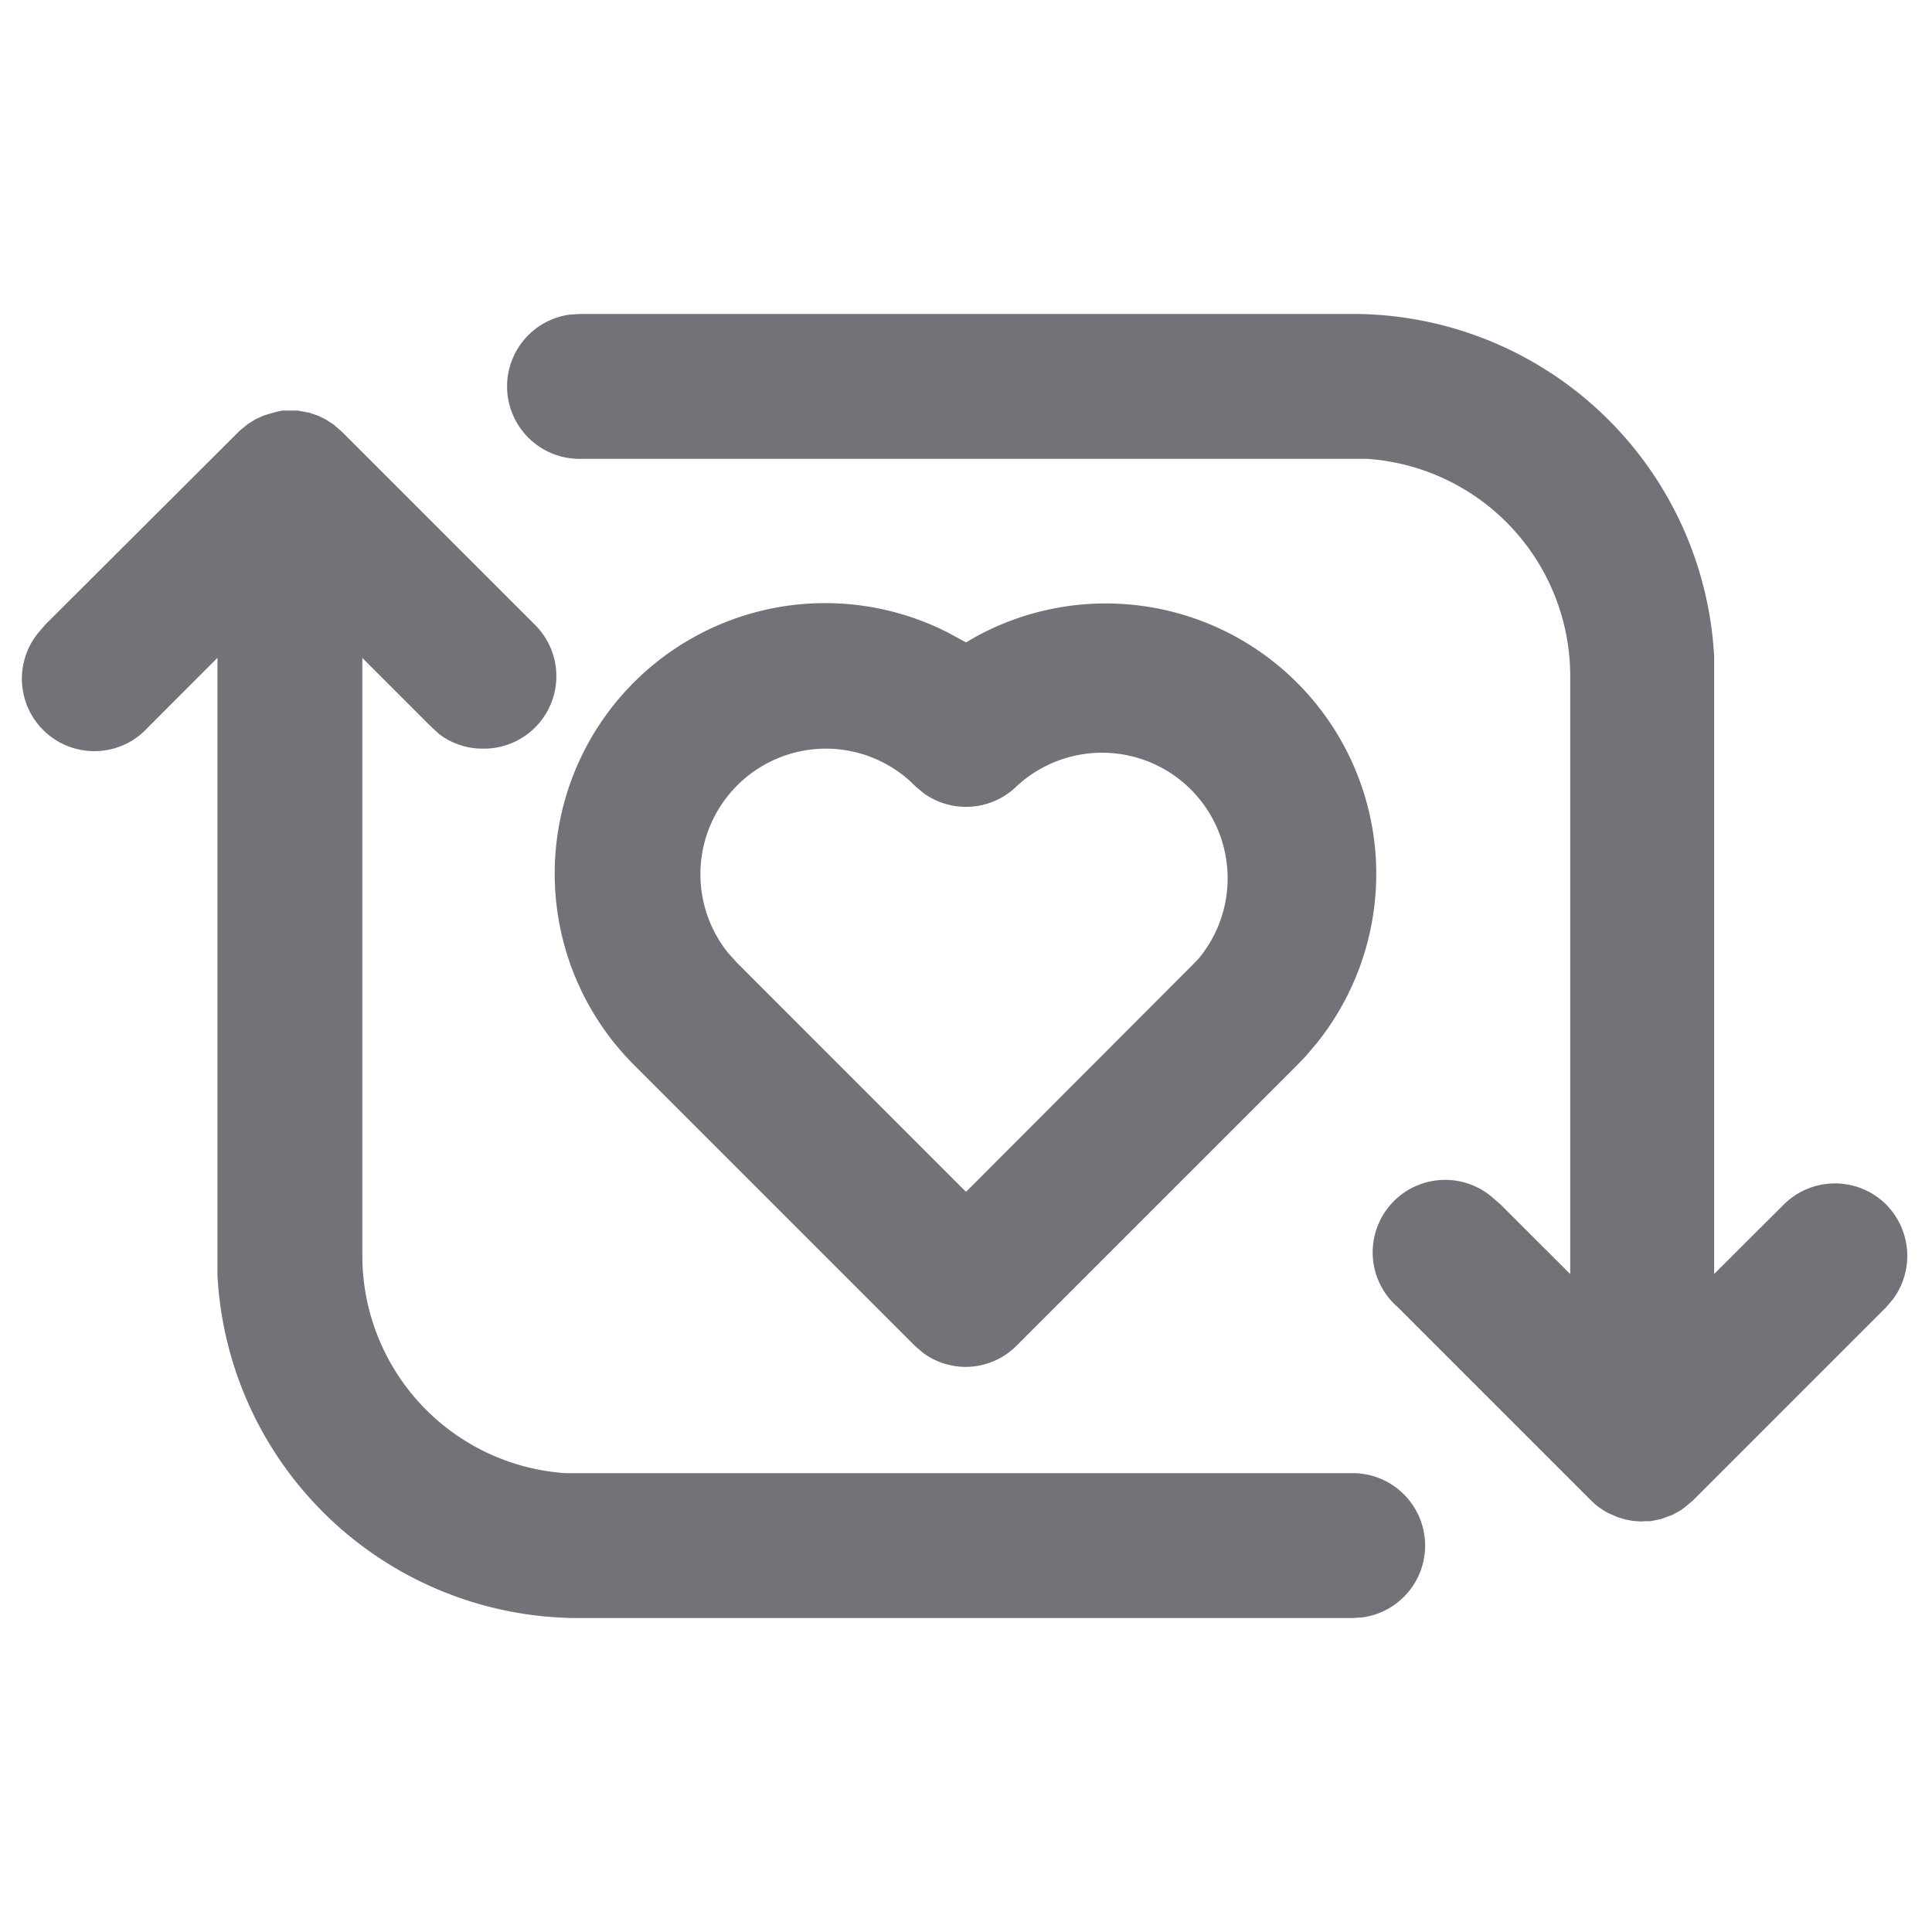 <svg id="Icon_Heart" data-name="Icon/Heart" xmlns="http://www.w3.org/2000/svg" width="20" height="20" viewBox="0 0 20 20">
  <path id="Retip" d="M13.749,13.5h-8A3.747,3.747,0,0,1,2,9.95L2,9.75V3.56l-.719.72A.75.75,0,0,1,.146,3.3l.073-.085L2.231,1.208l.082-.067.081-.051.085-.039L2.6,1.016,2.671,1c.02,0,.04,0,.06,0l.1,0,.122.023.093.032.077.038.082.054.079.068,2,2A.75.75,0,0,1,4.749,4.5.742.742,0,0,1,4.3,4.353L4.219,4.28,3.5,3.561V9.75A2.256,2.256,0,0,0,5.6,12l.154,0h8a.75.75,0,0,1,.1,1.493Zm2.981-1h0l-.074-.005-.075-.014-.08-.023-.1-.043a.743.743,0,0,1-.183-.134l-2-2A.75.75,0,0,1,15.2,9.147l.084.073.72.719V3.75A2.256,2.256,0,0,0,13.9,1.5l-.154,0h-8a.75.75,0,0,1-.1-1.493L5.749,0h8a3.747,3.747,0,0,1,3.745,3.55l0,.2V9.938l.72-.718a.751.751,0,0,1,1.061,0,.755.755,0,0,1,.072.977l-.072.085-2,2-.073.062-.052.039-.088.049-.118.043-.106.022-.041,0ZM9.749,10.9a.745.745,0,0,1-.447-.147l-.084-.073-2.9-2.9A2.8,2.8,0,0,1,9.565,3.3l.185.1.067-.04a2.8,2.8,0,0,1,3.567,4.184l-.121.143-.085.088-2.9,2.9A.746.746,0,0,1,9.749,10.9ZM8.3,4.5A1.3,1.3,0,0,0,7.286,6.614l.095.105L9.749,9.088,12.1,6.733l.059-.062A1.3,1.3,0,0,0,10.28,4.883a.751.751,0,0,1-.964.082l-.085-.07L9.17,4.836A1.3,1.3,0,0,0,8.3,4.5Z" transform="translate(0.251 3.25)" fill="#727278"/>
</svg>
